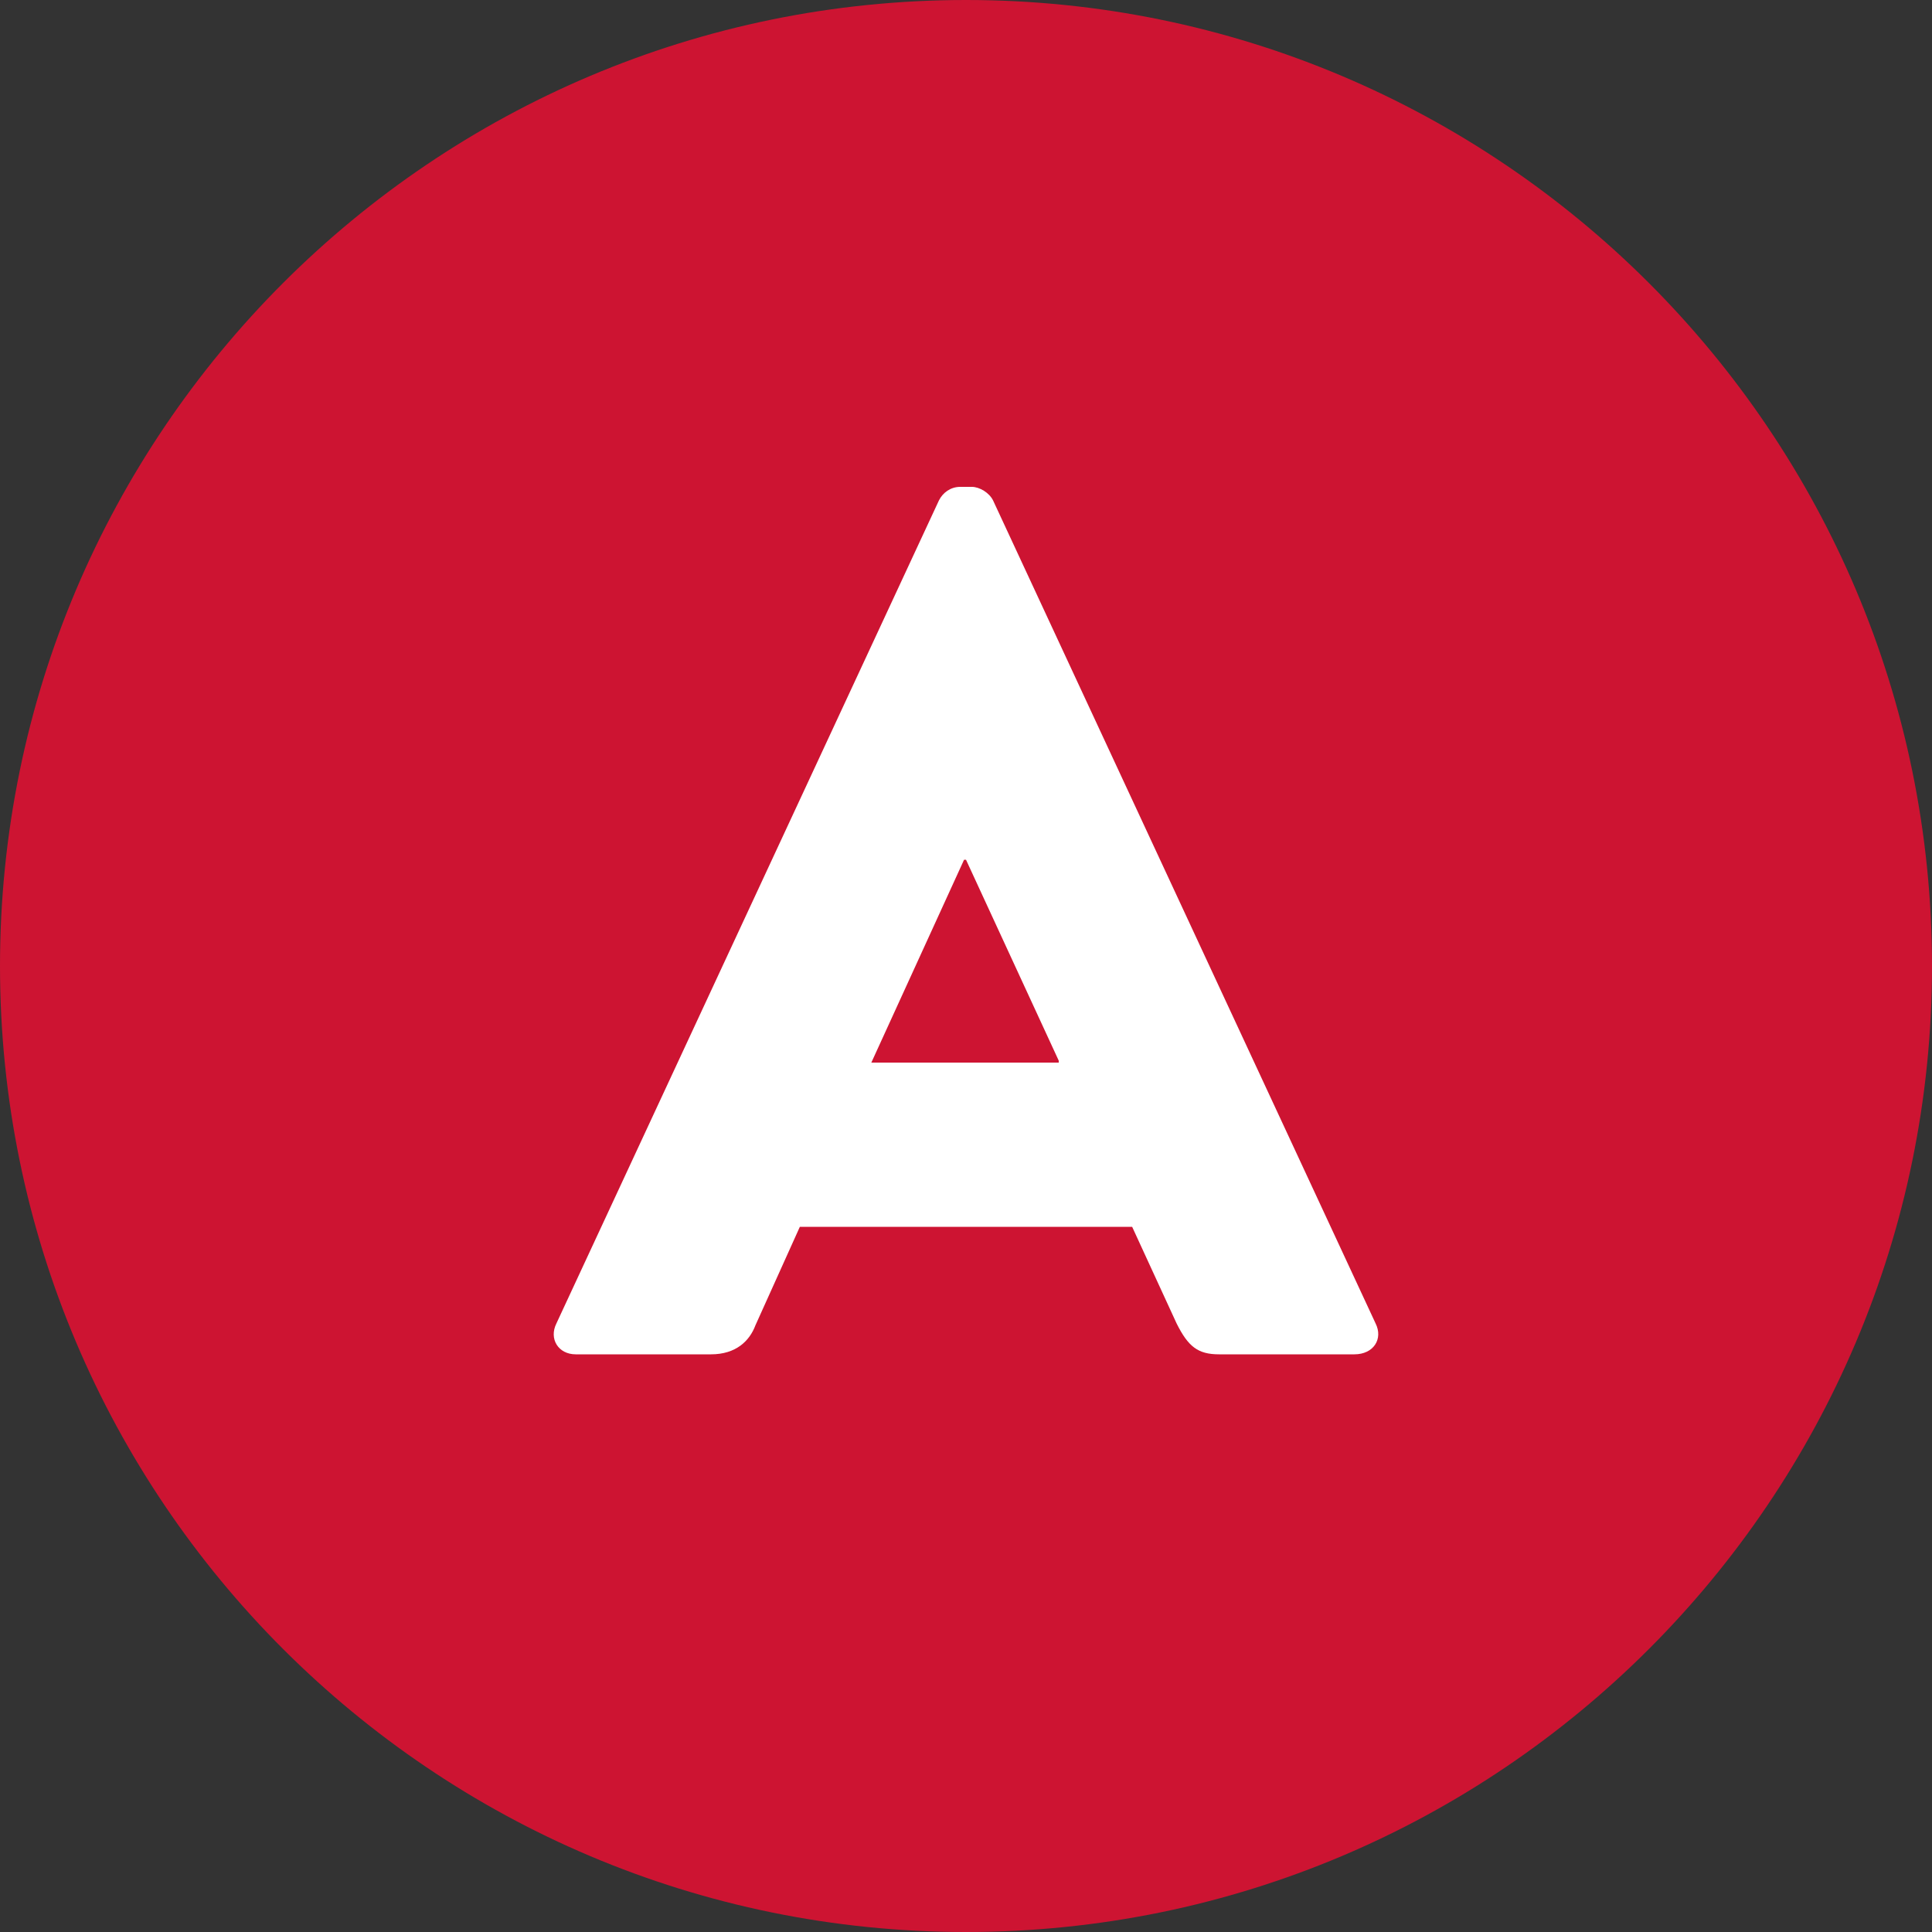 <svg xmlns="http://www.w3.org/2000/svg" width="100" height="100" viewBox="0 0 100 100">
    <rect x="0" y="0" width="100" height="100" fill="#333333" stroke="none"/>
    <path fill="#CD1432" d="M100 50c0 27.6-22.4 50-50 50S0 77.6 0 50 22.4 0 50 0s50 22.4 50 50z"/>
    <path fill="#FFF" d="M28.8 68.5l19.8-42.6c.2-.4.6-.7 1.1-.7h.6c.4 0 .9.3 1.1.7l19.8 42.6c.4.8-.1 1.6-1.1 1.6h-7c-1.1 0-1.6-.4-2.2-1.6l-2.3-5H41.4l-2.3 5.1c-.3.8-1 1.5-2.3 1.5h-7c-.9 0-1.4-.8-1-1.6zm26-13.6L50 44.5h-.1L45.1 55h9.7z"/>
</svg>

